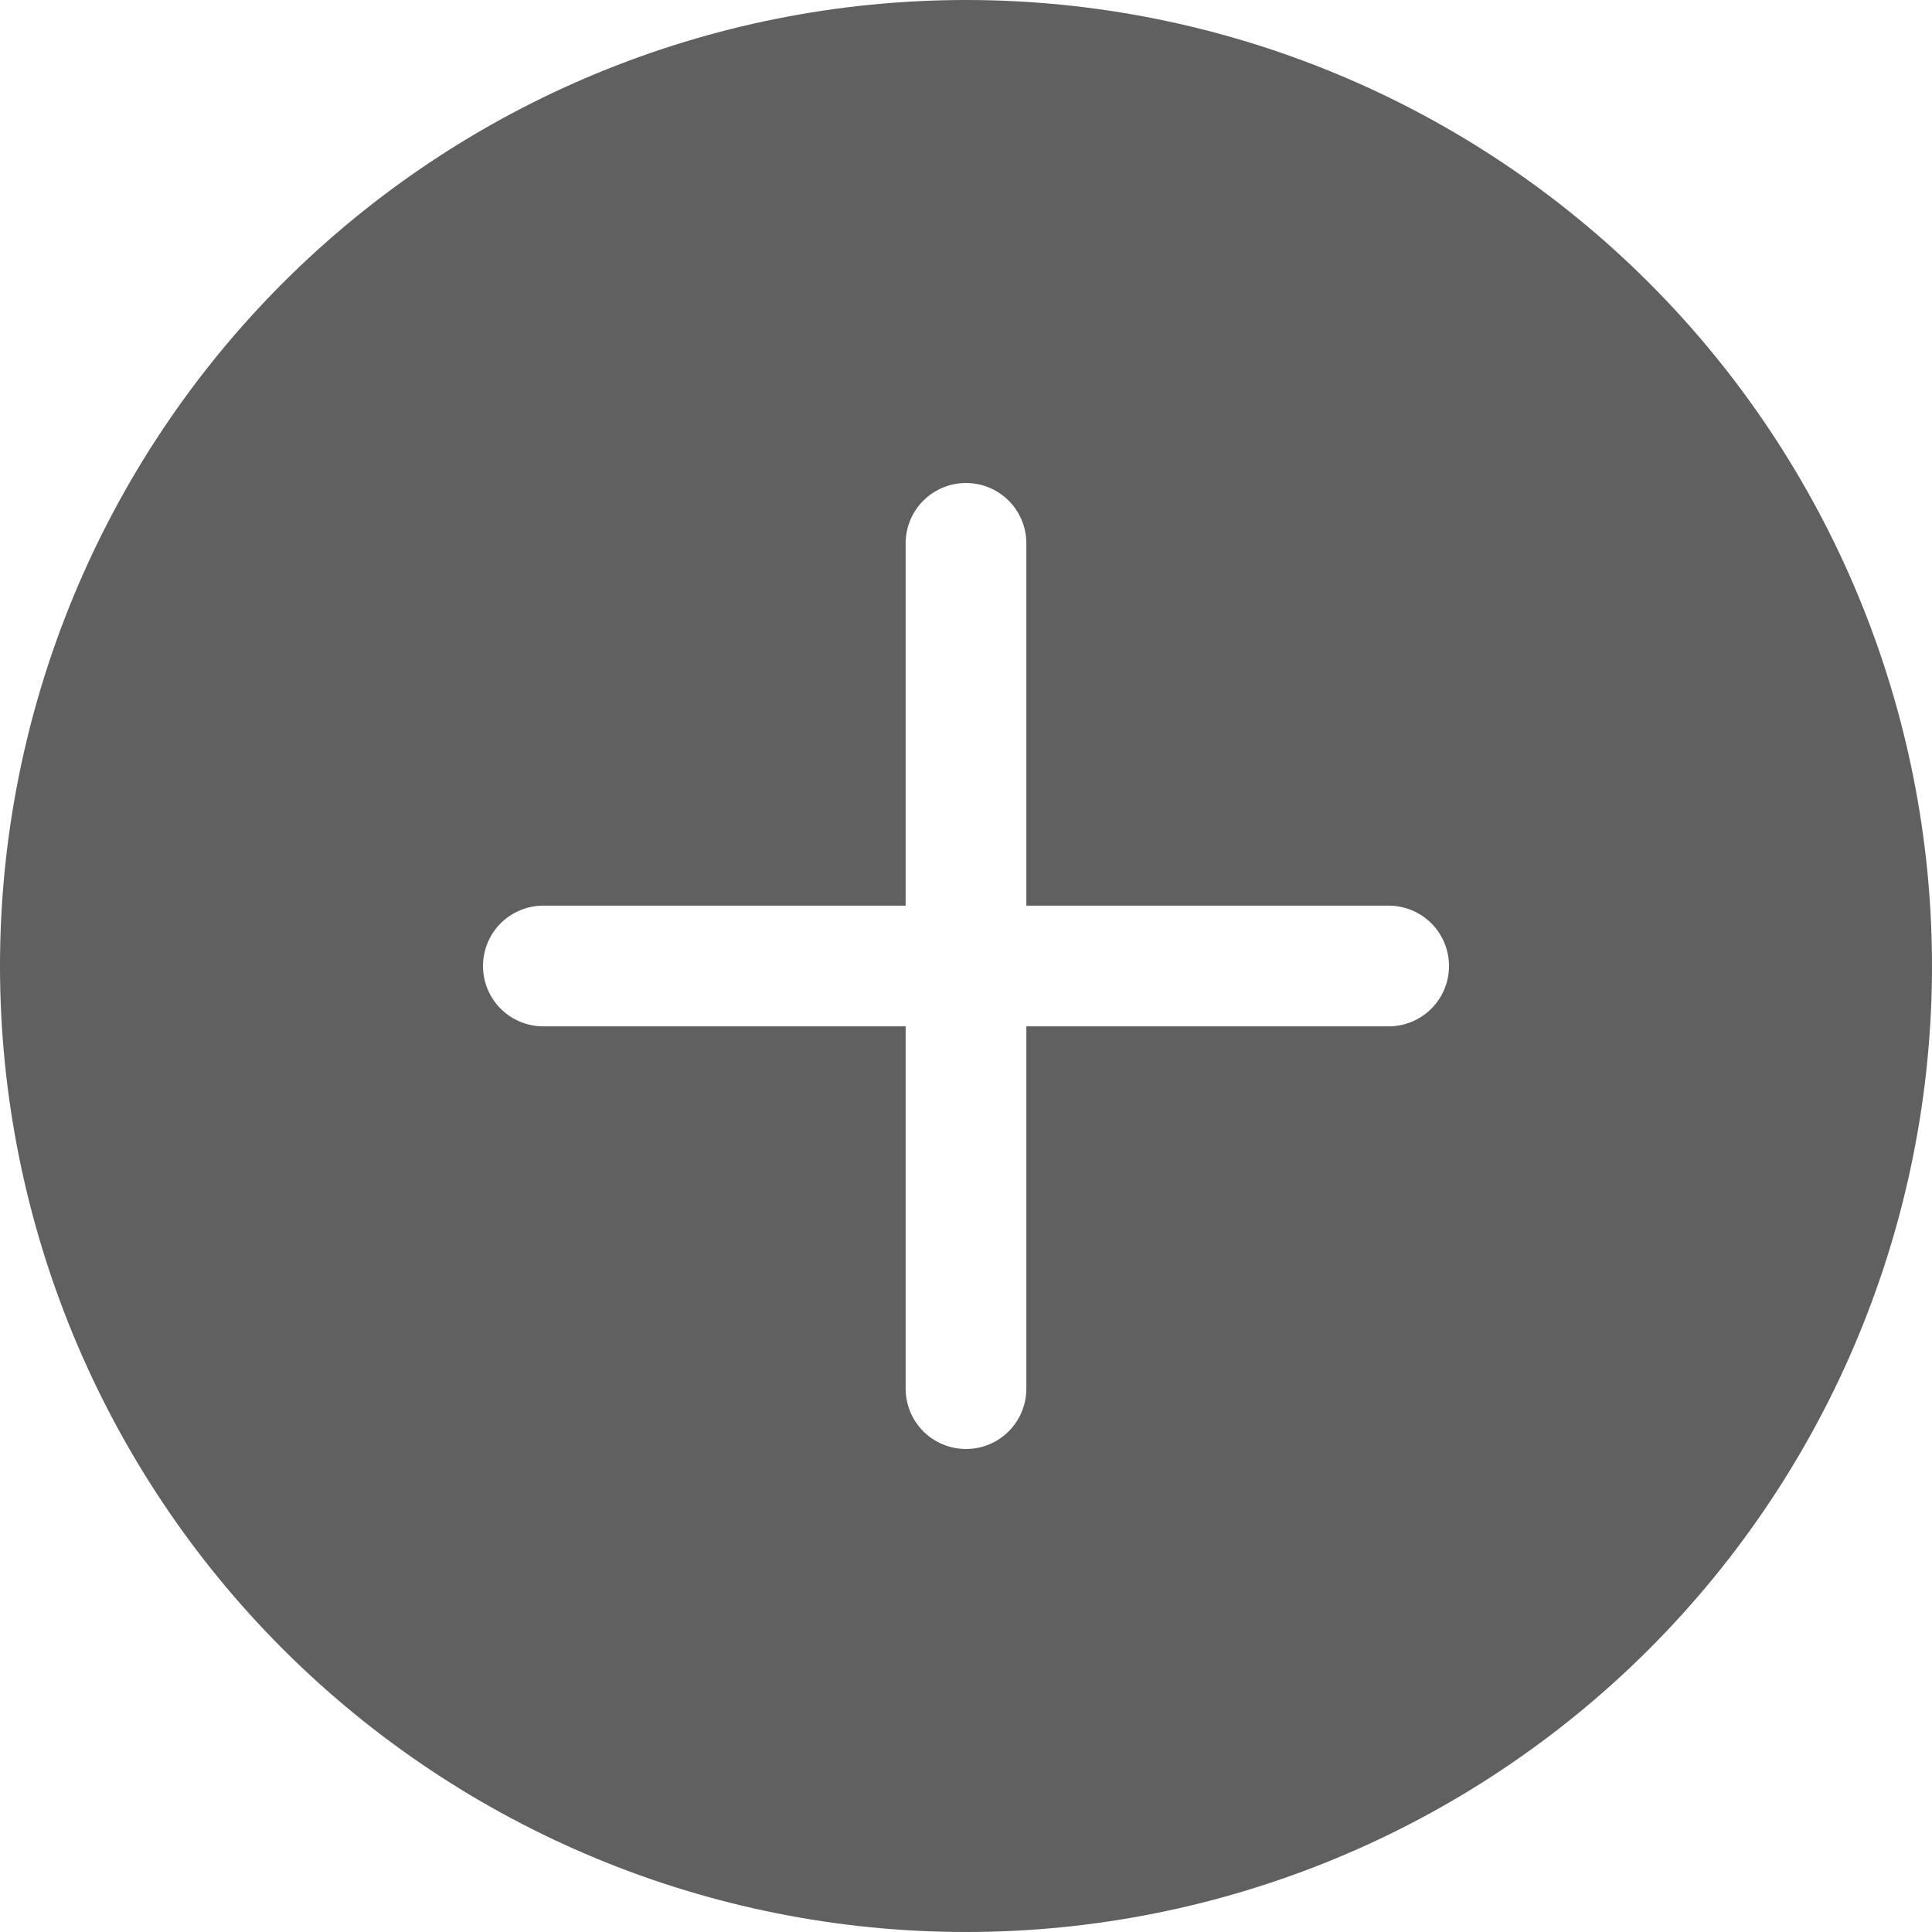 <svg width="21" height="21" viewBox="0 0 21 21" fill="none" xmlns="http://www.w3.org/2000/svg">
<g clip-path="url(#clip0_216_136)">
<path d="M21 10.5C21 13.285 19.894 15.956 17.925 17.925C15.956 19.894 13.285 21 10.5 21C7.715 21 5.045 19.894 3.075 17.925C1.106 15.956 0 13.285 0 10.5C0 7.715 1.106 5.045 3.075 3.075C5.045 1.106 7.715 0 10.5 0C13.285 0 15.956 1.106 17.925 3.075C19.894 5.045 21 7.715 21 10.5ZM11.156 5.906C11.156 5.732 11.087 5.565 10.964 5.442C10.841 5.319 10.674 5.25 10.5 5.25C10.326 5.25 10.159 5.319 10.036 5.442C9.913 5.565 9.844 5.732 9.844 5.906V9.844H5.906C5.732 9.844 5.565 9.913 5.442 10.036C5.319 10.159 5.25 10.326 5.25 10.5C5.25 10.674 5.319 10.841 5.442 10.964C5.565 11.087 5.732 11.156 5.906 11.156H9.844V15.094C9.844 15.268 9.913 15.435 10.036 15.558C10.159 15.681 10.326 15.75 10.5 15.75C10.674 15.75 10.841 15.681 10.964 15.558C11.087 15.435 11.156 15.268 11.156 15.094V11.156H15.094C15.268 11.156 15.435 11.087 15.558 10.964C15.681 10.841 15.75 10.674 15.75 10.5C15.75 10.326 15.681 10.159 15.558 10.036C15.435 9.913 15.268 9.844 15.094 9.844H11.156V5.906Z" fill="#616060"/>
</g>
<defs>
<clipPath id="clip0_216_136">
<rect width="21" height="21" fill="white"/>
</clipPath>
</defs>
</svg>
